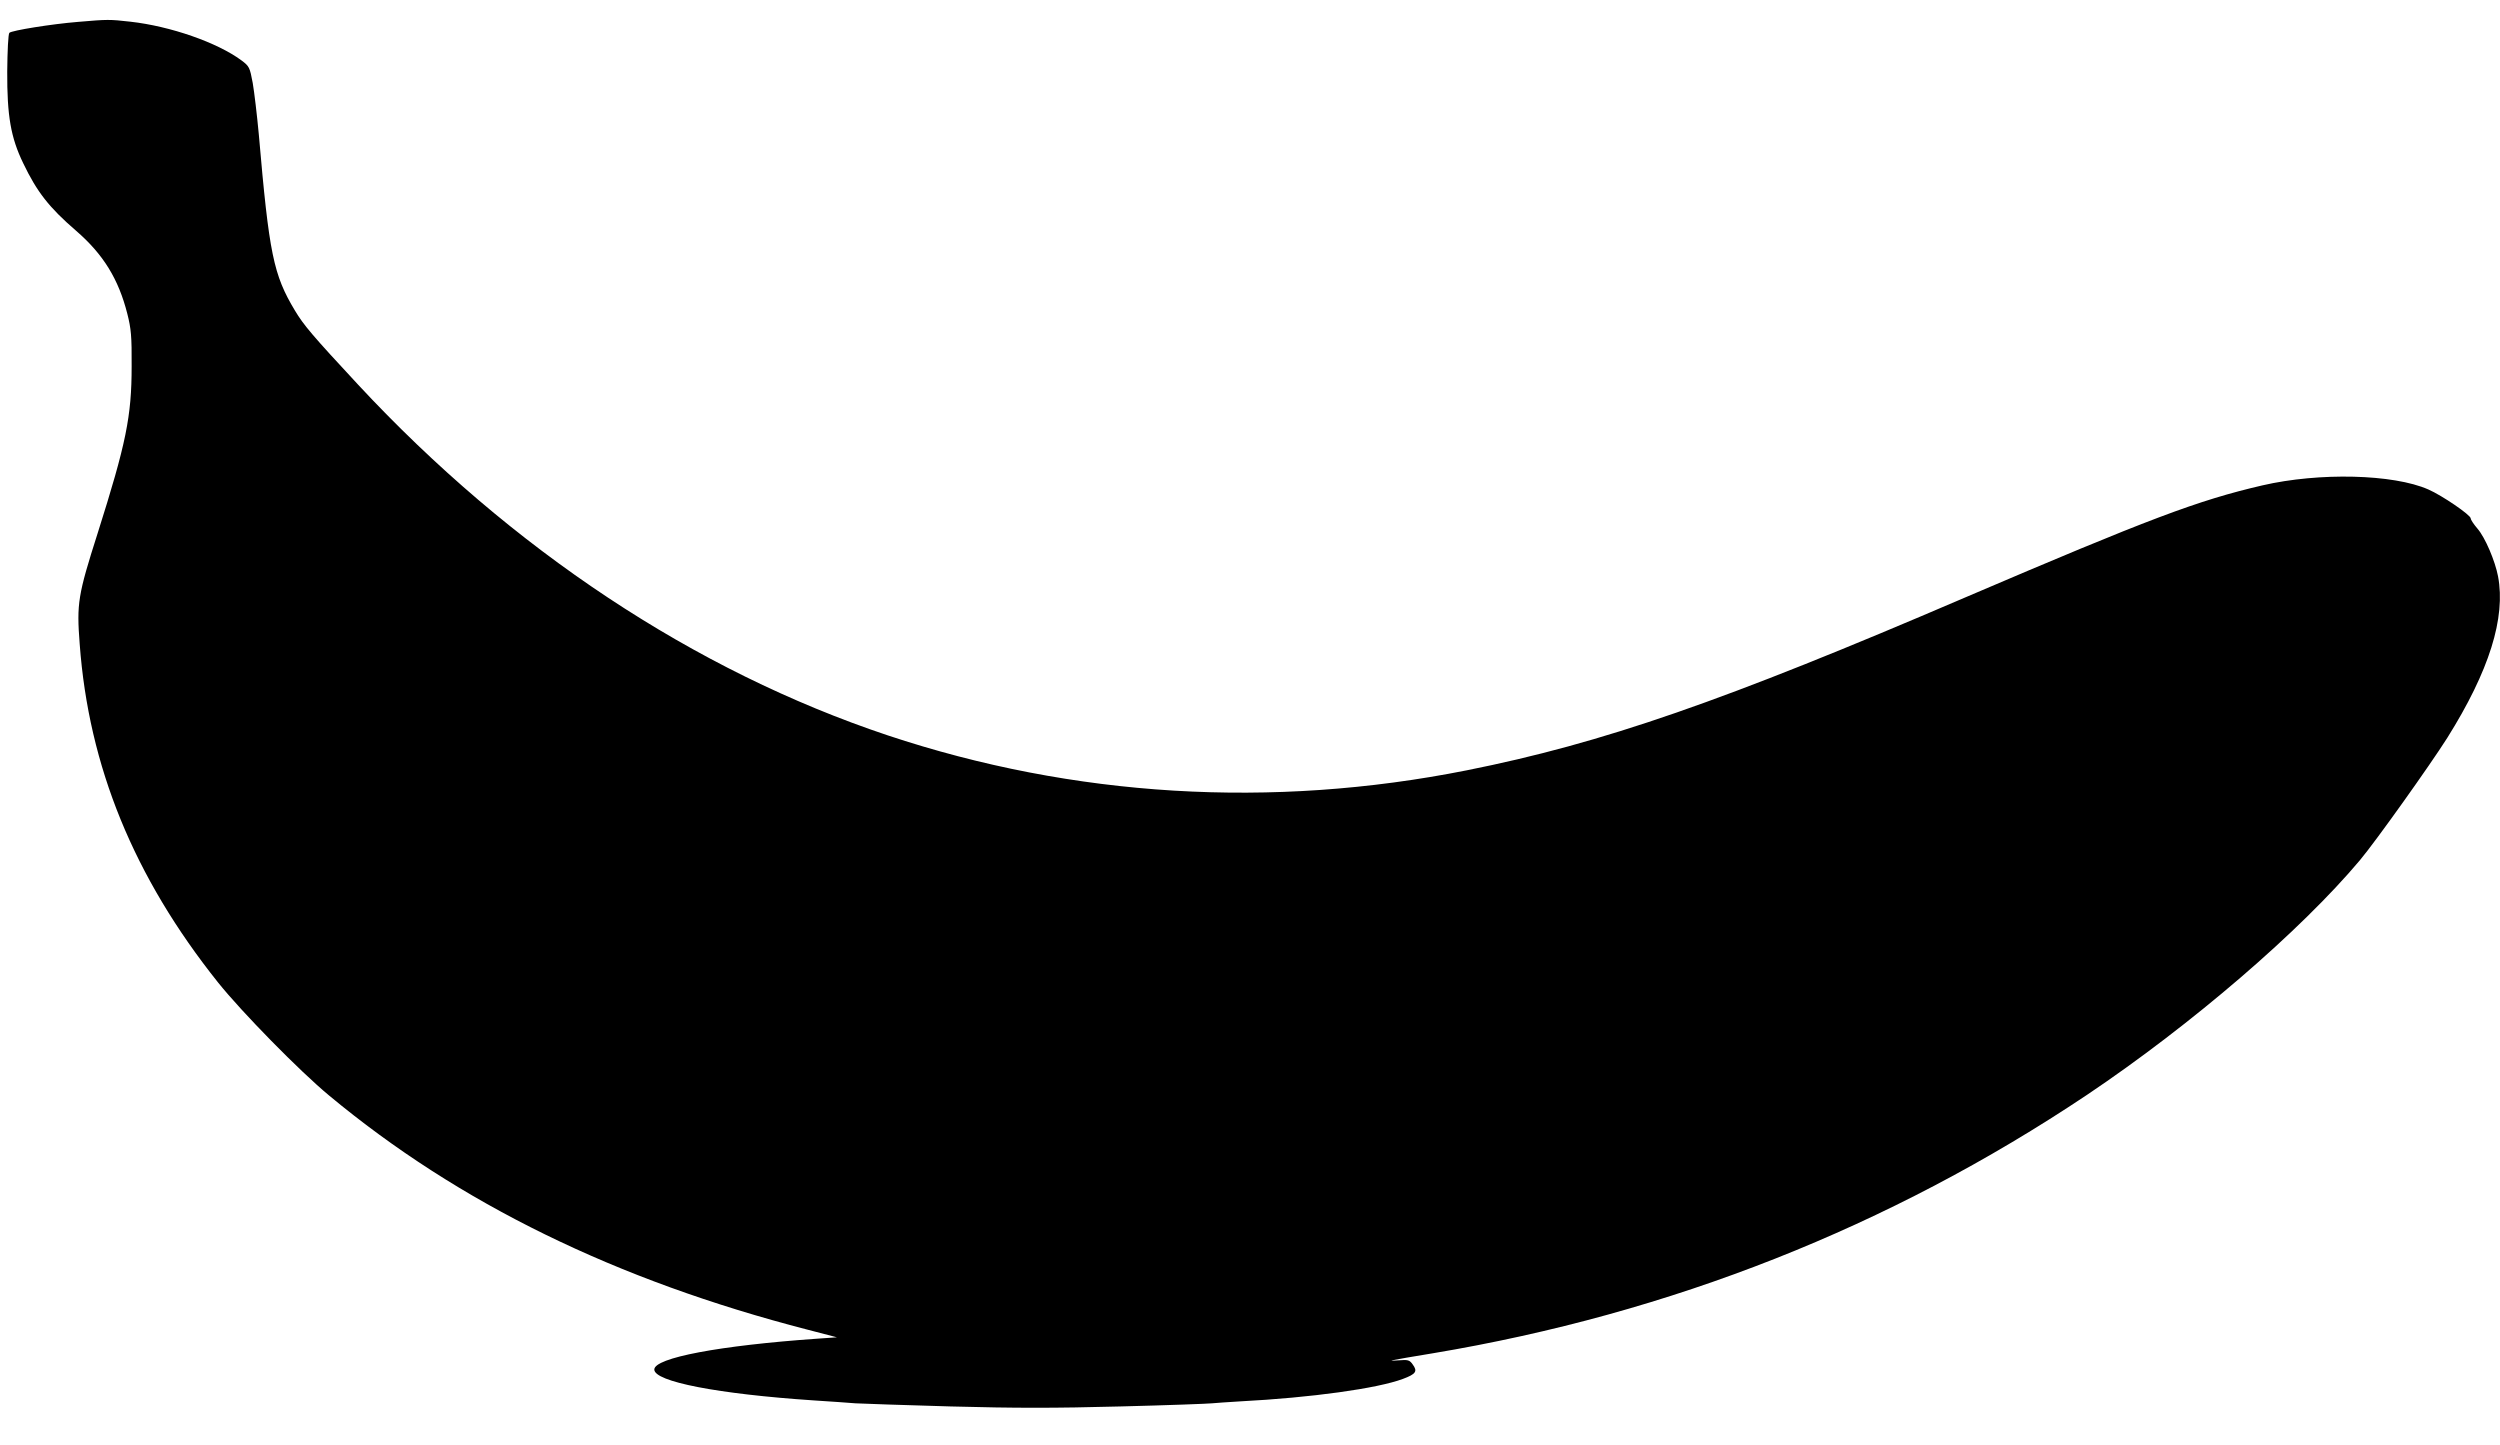 <svg version="1.0" xmlns="http://www.w3.org/2000/svg" width="1706.667" height="986.667" viewBox="0 0 1280 740"><path d="M40 11.2c-13.6 1.1-34 4.4-35.2 5.6-.6.6-1 9.3-1.1 19.8-.1 22.7 1.8 33.8 8.2 47 7 14.6 13.2 22.6 27 34.5 14 12.1 21.8 24.8 26.3 42.6 1.9 7.5 2.3 11.4 2.2 26.8 0 25.7-2.8 39.4-17.4 85.5-10.1 31.7-10.8 35.9-9.2 56.7 4.6 62.7 27.7 119.3 70.9 173.4 12.1 15.1 41.7 45.3 56.8 57.8 66.4 55.2 147 94.6 245 119.9l15 3.9-10 .7c-50.1 3.5-83.5 9.8-83.5 15.8 0 6.2 32.4 12.5 81.5 15.8 8.8.6 18.5 1.2 21.5 1.5 3 .2 25 .9 48.7 1.6 33.4.9 53.2.9 87 0 24.1-.6 45.2-1.4 46.8-1.6 1.7-.2 8.2-.6 14.5-1 36.5-1.9 70.2-6.6 83.3-11.5 6.7-2.5 7.6-3.9 5-7.4-1.6-2.3-2.4-2.5-7.3-2.1-6.6.5-5.5.2 17.5-3.6 122-20.4 233.9-64.7 335-132.3 53.5-35.9 109.5-84.1 139.8-120.2 8.2-9.8 35.9-48.7 44.7-62.6 21.5-34.3 30-61.5 26-82.7-1.5-7.9-6.6-19.9-10.5-24.4-1.9-2.2-3.5-4.6-3.5-5.3 0-1.7-14.6-11.7-21.7-14.8-17.9-7.9-55.9-8.8-84.9-2.1-33.2 7.7-58 17.1-152 57.3-124.1 53.3-185.8 74.7-255.4 88.6-99.9 19.9-201.3 13.8-296.5-17.9-98.8-33-192.6-95.1-271.2-179.6-23.5-25.3-27.8-30.4-32.3-37.9-11-18.3-13.2-28.9-18.5-90.3-.9-9.7-2.3-21.5-3.1-26.2-1.5-8.1-1.8-8.6-5.8-11.6-12.3-9.1-36.3-17.5-56.9-19.8-10.6-1.2-11.6-1.2-26.7.1z"/></svg>